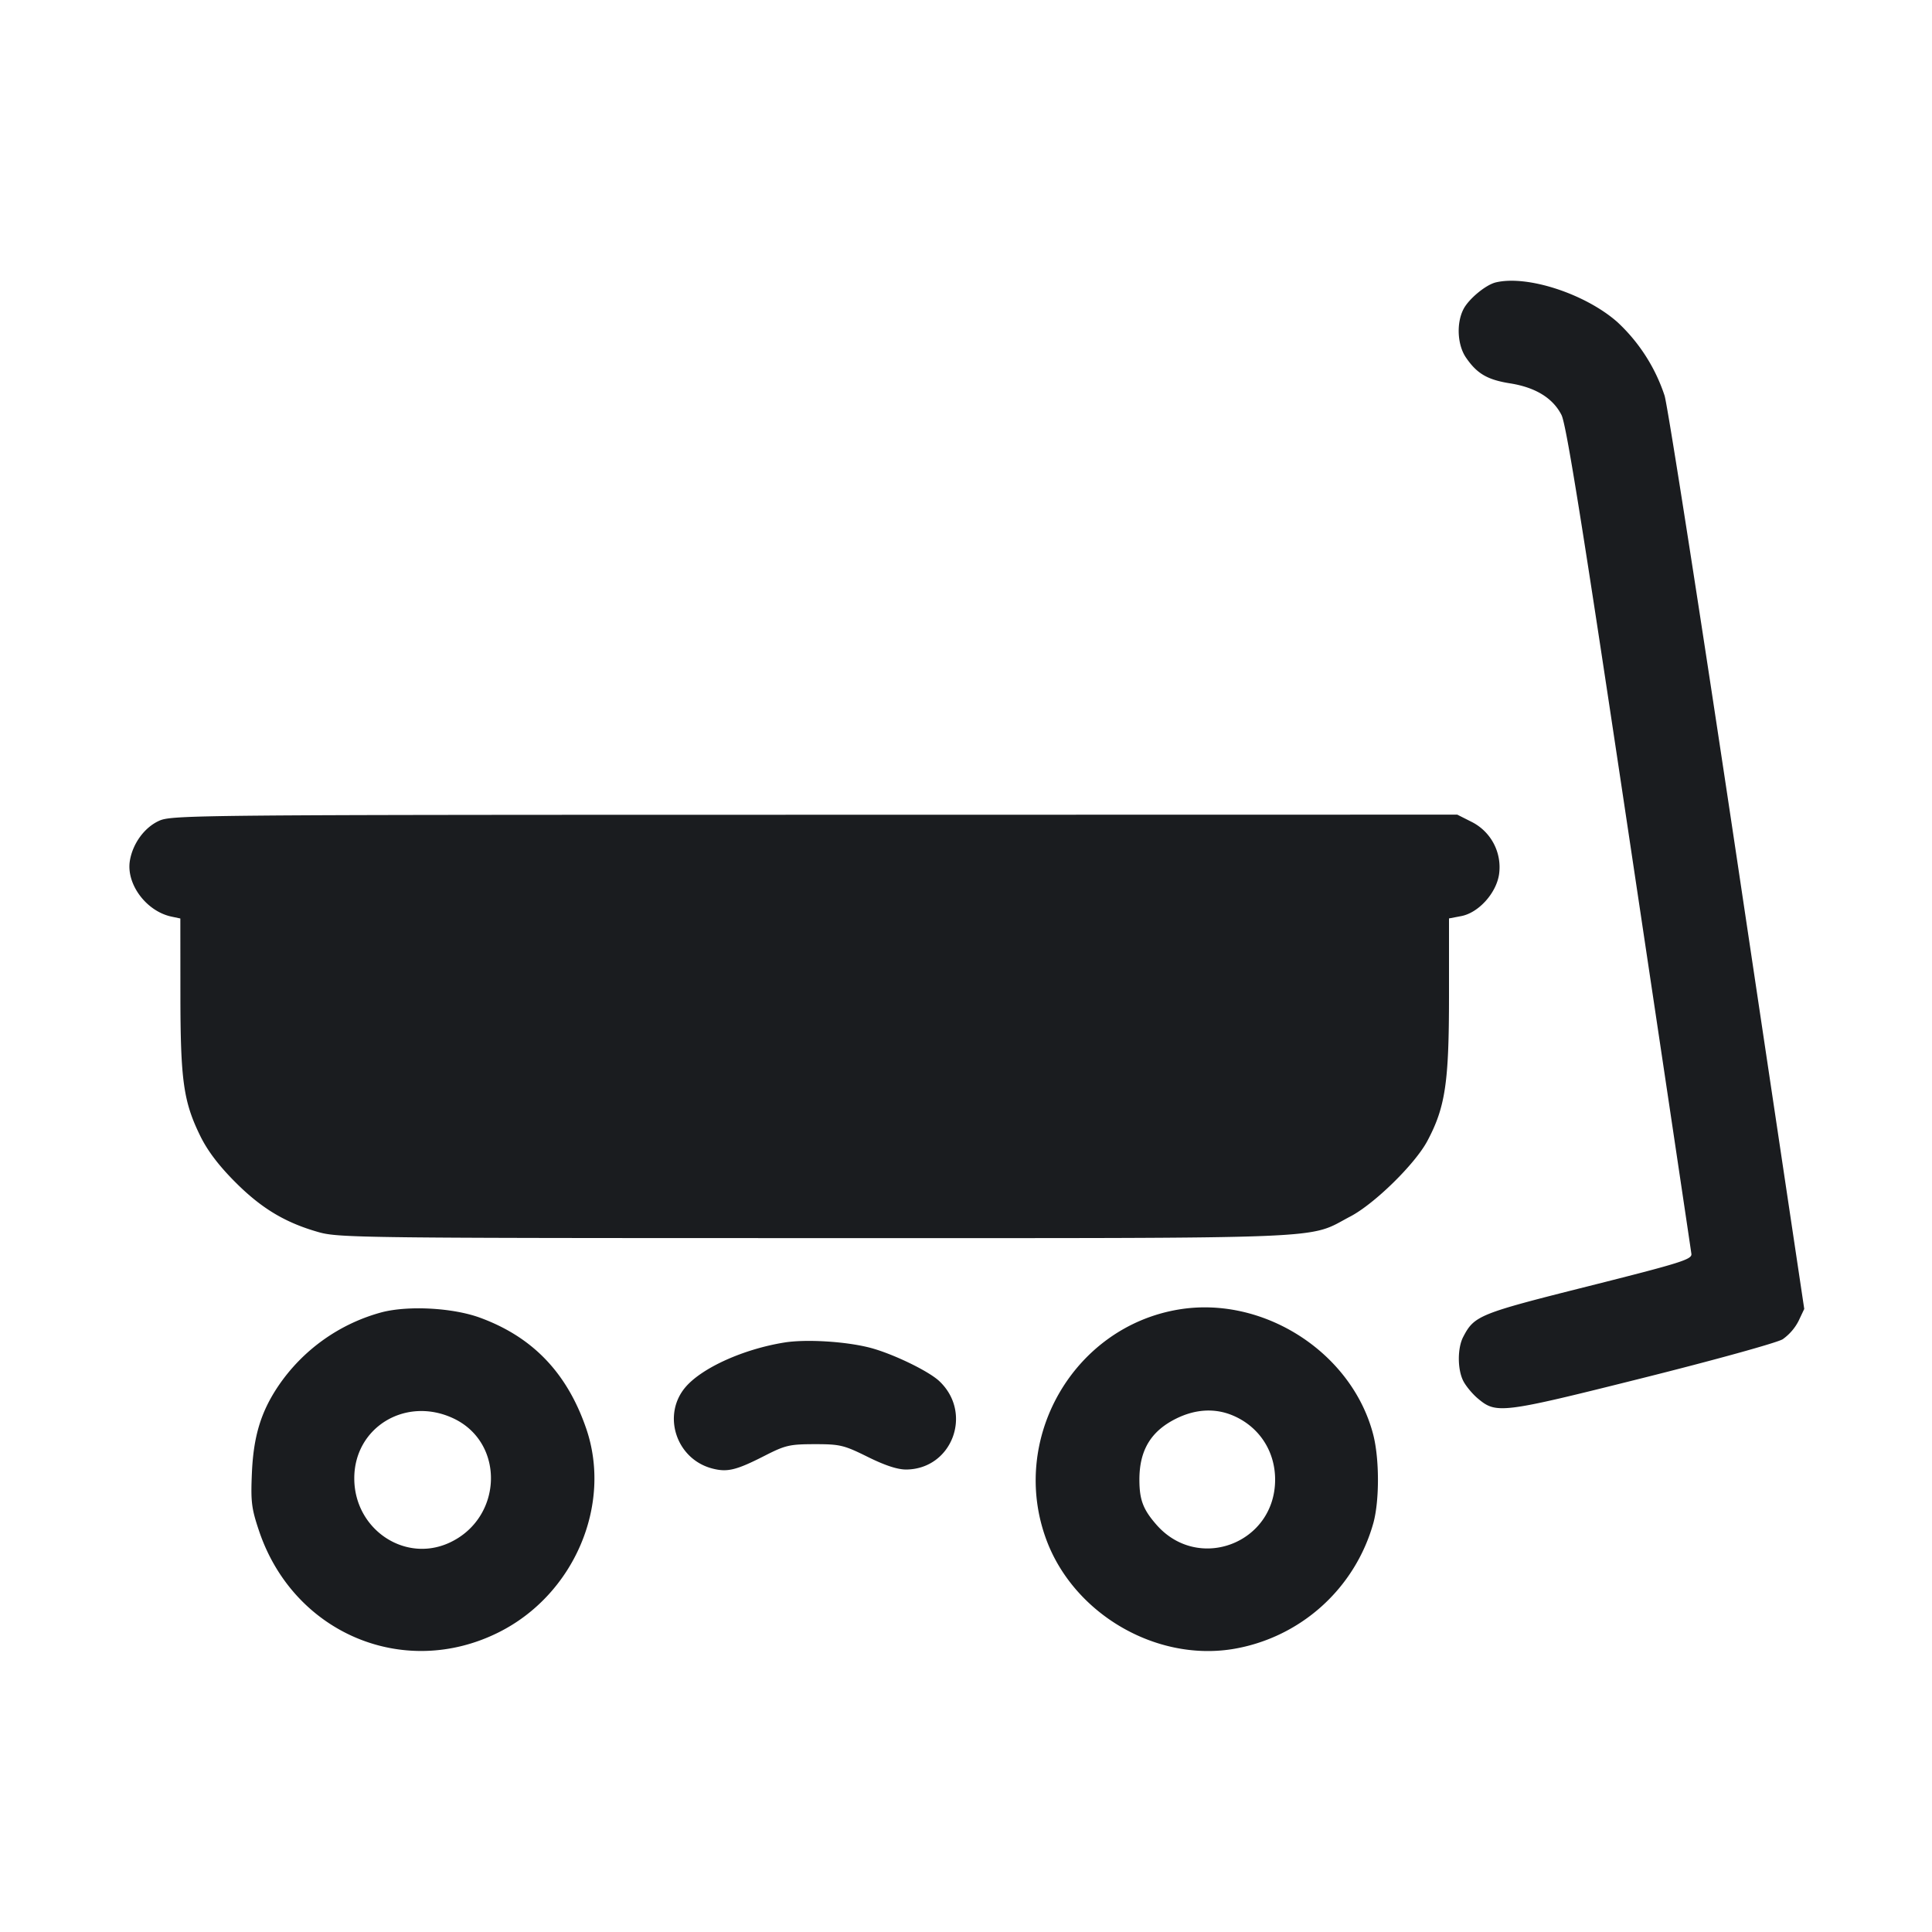 <svg xmlns="http://www.w3.org/2000/svg" width="32" height="32" fill="none"><path fill="#1A1C1F" fill-rule="evenodd" d="M24.773 4.678c-.166.041-.445.272-.533.442-.12.232-.102.592.04.801.183.268.355.369.734.429.42.067.707.244.849.523.08.157.348 1.83 1.122 7 .56 3.736 1.023 6.84 1.03 6.896.01.091-.172.148-1.704.534-1.815.456-1.892.487-2.076.841-.097.187-.096.541.003.732.043.083.15.212.238.286.308.259.387.25 2.726-.336 1.186-.297 2.232-.586 2.325-.644a.84.84 0 0 0 .263-.303l.094-.199-1.105-7.387c-.608-4.062-1.152-7.545-1.208-7.739a2.9 2.9 0 0 0-.784-1.221c-.532-.468-1.494-.781-2.014-.655M2.635 13.595c-.243.11-.437.377-.484.662-.063.387.272.836.689.925l.147.031.001 1.26c.001 1.422.05 1.772.329 2.342.12.244.303.487.576.761.437.439.832.676 1.387.833.329.093.745.098 8.213.098 8.754 0 8.142.024 8.874-.359.4-.21 1.072-.869 1.275-1.251.297-.558.358-.965.358-2.393v-1.292l.2-.038c.287-.053.582-.378.629-.692a.84.84 0 0 0-.454-.869l-.238-.12-10.642.002c-10.259.001-10.65.004-10.86.1m3.693 8.139a3.02 3.02 0 0 0-1.722 1.228c-.286.427-.408.832-.434 1.439-.02.472-.007.582.118.954.569 1.695 2.397 2.469 3.971 1.681 1.246-.623 1.883-2.11 1.448-3.376-.317-.922-.888-1.517-1.762-1.836-.445-.162-1.174-.203-1.619-.09m13.192-.044c-1.745.292-2.81 2.153-2.186 3.821.455 1.214 1.796 2.003 3.069 1.805a2.91 2.91 0 0 0 2.346-2.096c.101-.378.098-1.066-.005-1.462-.355-1.361-1.822-2.303-3.224-2.068m-6.533.547c-.671.109-1.347.413-1.625.729-.402.458-.17 1.194.428 1.355.254.068.401.033.877-.21.341-.174.412-.19.826-.191.421 0 .484.015.88.211.291.144.495.21.64.209.759-.01 1.105-.935.546-1.463-.178-.169-.778-.458-1.151-.555-.403-.104-1.062-.144-1.421-.085m-5.481 1.254c.865.403.824 1.656-.066 2.063-.738.337-1.569-.225-1.572-1.063-.004-.848.848-1.368 1.638-1m12.909-.048c.436.182.705.588.705 1.064 0 1.054-1.27 1.539-1.964.749-.223-.254-.284-.415-.284-.749 0-.486.19-.802.606-1.009.319-.159.642-.178.937-.055"/></svg>